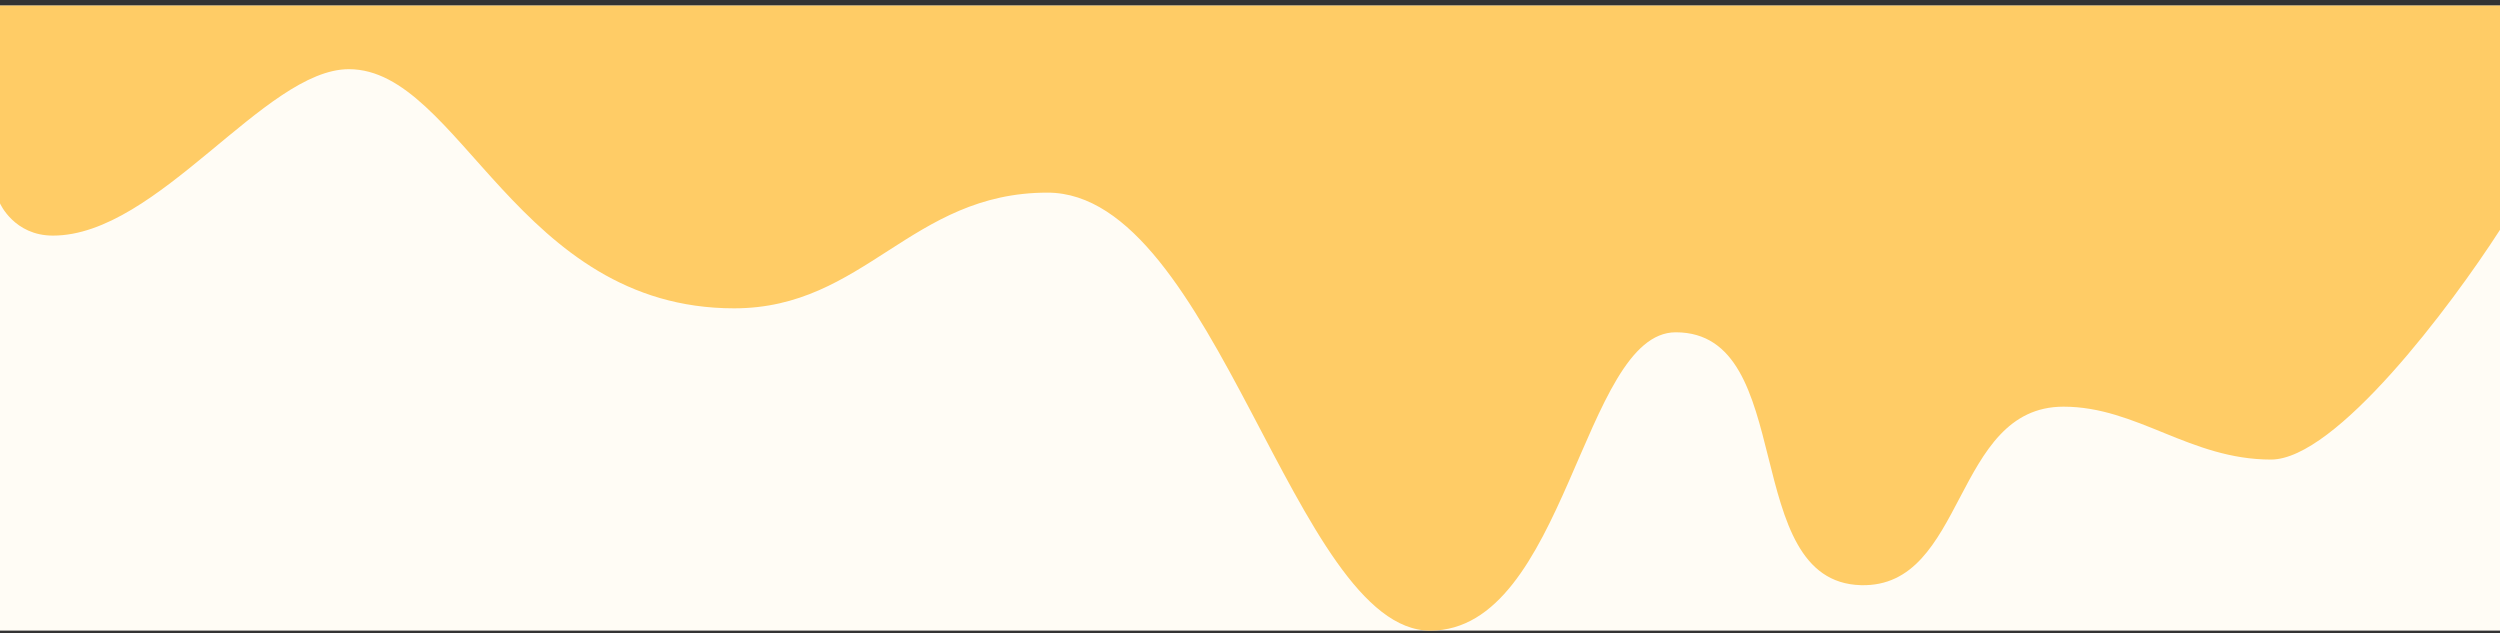 <svg width="375" height="95" viewBox="0 0 375 95" fill="none" xmlns="http://www.w3.org/2000/svg">
<rect x="0" y="0" width="375" height="95" fill="#333333" stroke="none"/>
<g clip-path="url(#clip0_609_8187)">
<rect width="375" height="93.75" transform="translate(0 0.844)" fill="#FFFCF5"/>
<g clip-path="url(#clip1_609_8187)">
<path d="M340.65 68.934C350.372 68.934 367.601 45.961 375 34.474V0.844H-3.05176e-05V30.507C-3.05176e-05 30.507 2.108 35.341 7.936 35.341C23.686 35.341 39.732 10.377 52.331 10.377C68.948 10.377 77.629 46.25 110.119 46.25C129.685 46.25 136.657 28.895 157.118 28.895C182.316 28.895 194.196 94.594 214.534 94.594C234.871 94.594 237.351 49.845 251.364 49.845C269.729 49.845 260.783 87.286 279.142 87.776C294.954 88.199 292.907 61.001 309.524 61.001C320.561 61.001 328.497 68.934 340.65 68.934Z" fill="#FFCC66"/>
</g>
</g>
<defs>
<clipPath id="clip0_609_8187">
<rect width="375" height="93.75" fill="white" transform="translate(0 0.844)"/>
</clipPath>
<clipPath id="clip1_609_8187">
<rect width="375" height="93.75" fill="white" transform="matrix(1 0 0 -1 0 94.594)"/>
</clipPath>
</defs>
</svg>
